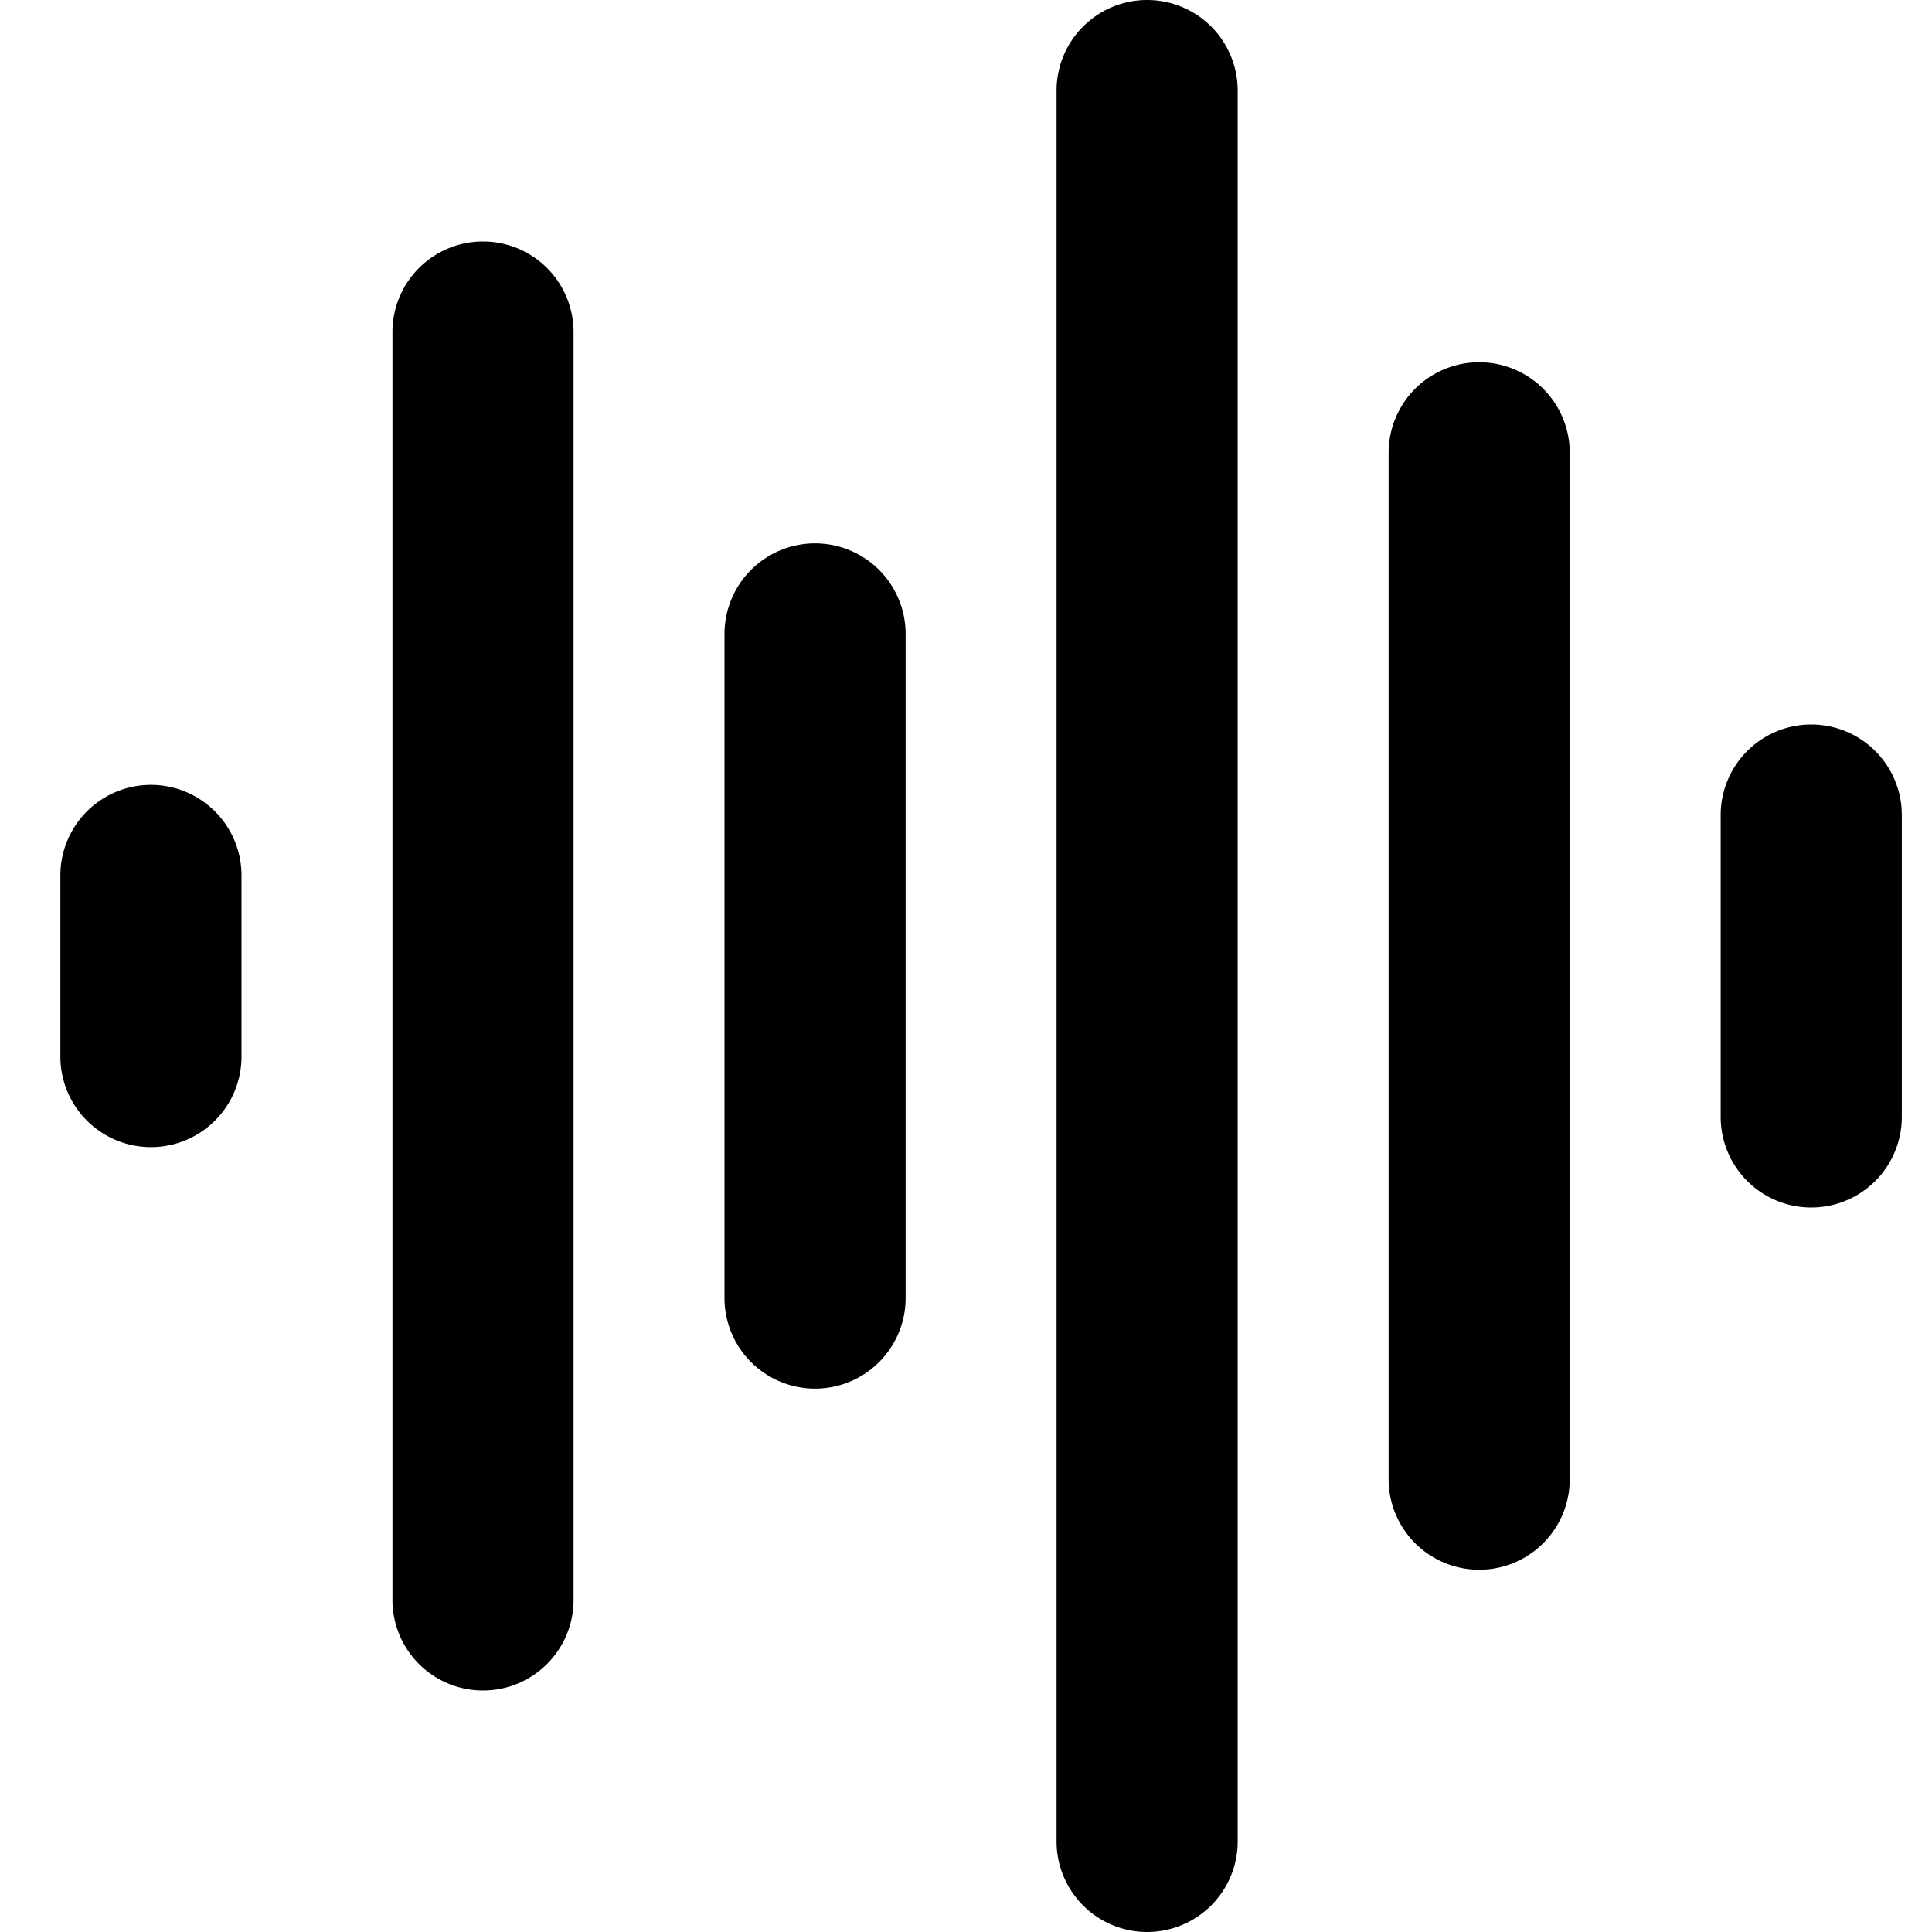 <svg xmlns="http://www.w3.org/2000/svg" fill="currentColor" class="ai" viewBox="0 0 16 16"><path d="M9.5 0a.75.75 0 0 1 .75.75v14.5a.75.75 0 0 1-1.5 0V.75A.75.75 0 0 1 9.5 0M4 2a.75.75 0 0 1 .75.75v10.5a.75.75 0 0 1-1.5 0V2.75A.75.75 0 0 1 4 2m8.25 1a.75.75 0 0 1 .75.75v8.5a.75.75 0 0 1-1.5 0v-8.5a.75.75 0 0 1 .75-.75m-5.5 1.5a.75.75 0 0 1 .75.75v5.5a.75.75 0 0 1-1.5 0v-5.5a.75.75 0 0 1 .75-.75M15 6a.75.75 0 0 1 .75.75v2.5a.75.75 0 0 1-1.5 0v-2.5A.75.75 0 0 1 15 6m-13.75.5a.75.75 0 0 1 .75.75v1.5a.75.75 0 0 1-1.5 0v-1.5a.75.75 0 0 1 .75-.75"/></svg>